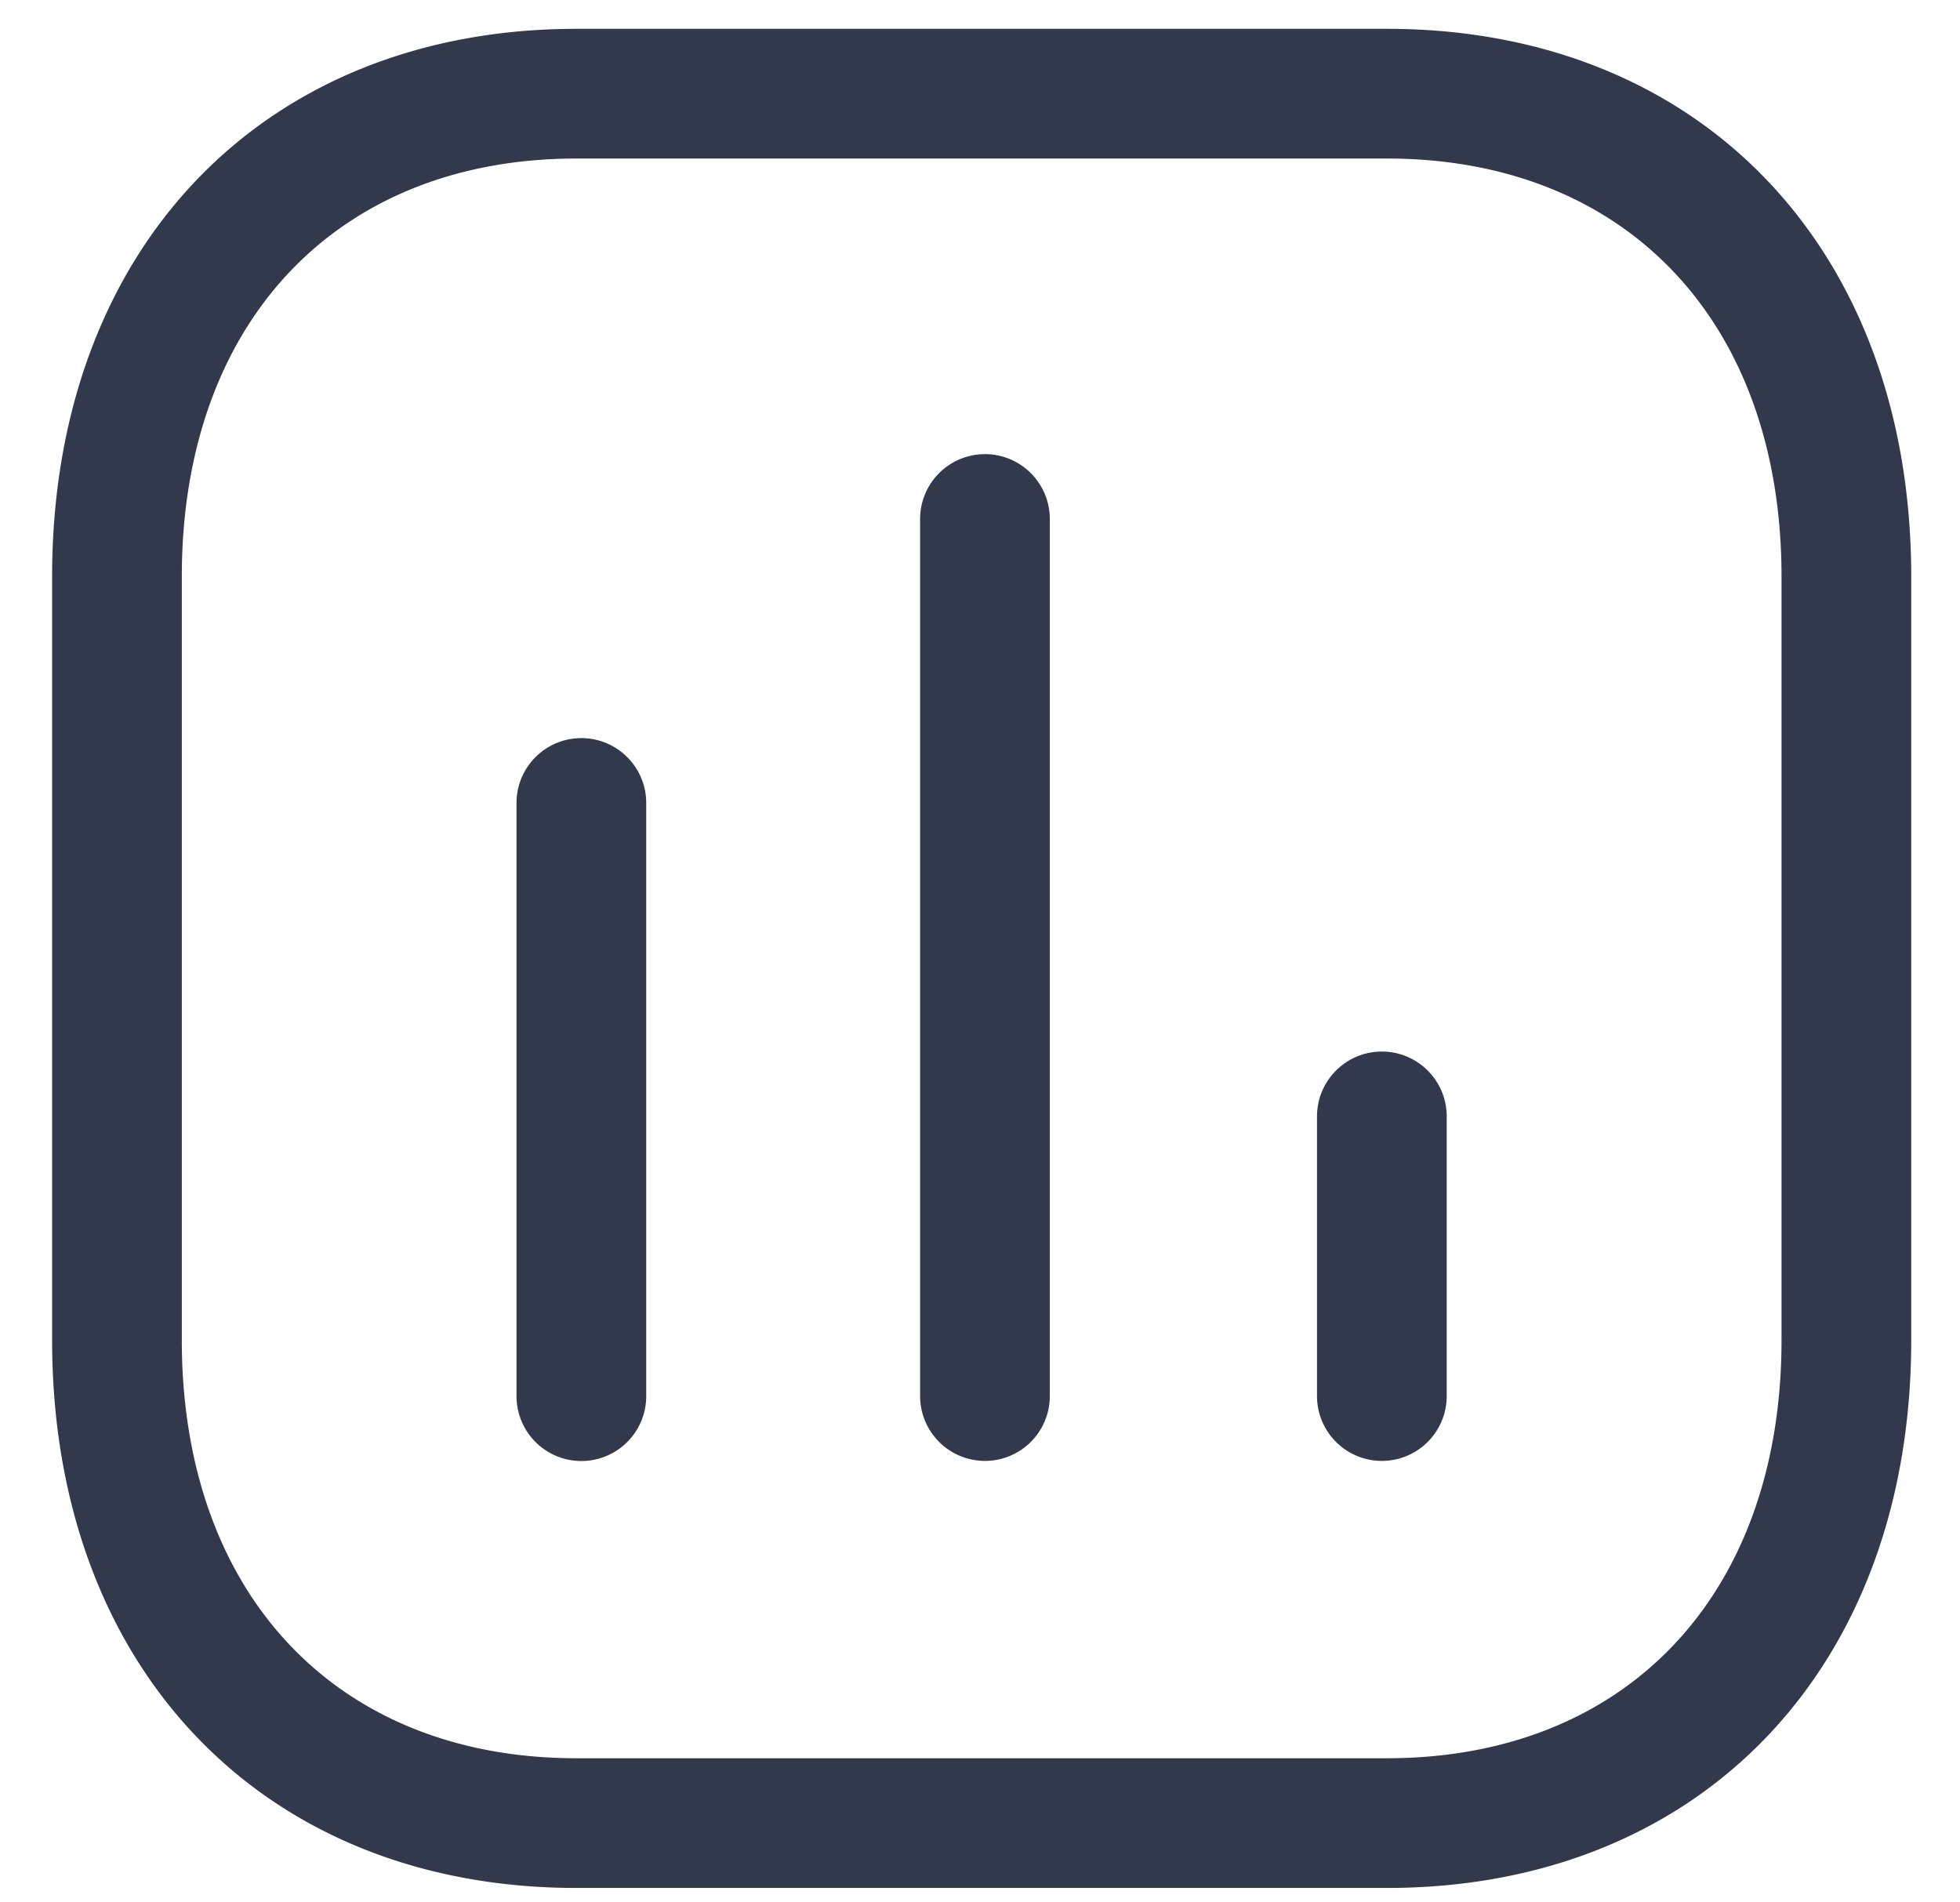 <svg width="34" height="33" fill="none" xmlns="http://www.w3.org/2000/svg"><path fill-rule="evenodd" clip-rule="evenodd" d="M24.058.5c5.44 0 9.096 3.819 9.096 9.502v13.245c0 5.684-3.656 9.503-9.096 9.503H10c-5.44 0-9.096-3.819-9.096-9.503V10.002C.904 4.32 4.559.5 10 .5h14.058Zm0 2.25H10c-4.158 0-6.846 2.846-6.846 7.252v13.245c0 4.407 2.688 7.253 6.846 7.253h14.058c4.16 0 6.846-2.846 6.846-7.253V10.002c0-4.407-2.687-7.252-6.846-7.252ZM10.085 12.804c.621 0 1.125.504 1.125 1.125v10.29a1.125 1.125 0 0 1-2.25 0v-10.29c0-.621.504-1.125 1.125-1.125Zm7.001-4.926c.621 0 1.125.504 1.125 1.125v15.214a1.125 1.125 0 0 1-2.25 0V9.003c0-.621.504-1.125 1.125-1.125Zm6.885 10.363c.621 0 1.125.504 1.125 1.125v4.851a1.125 1.125 0 0 1-2.25 0v-4.85c0-.622.504-1.126 1.125-1.126Z" fill="#32394D"/></svg>
